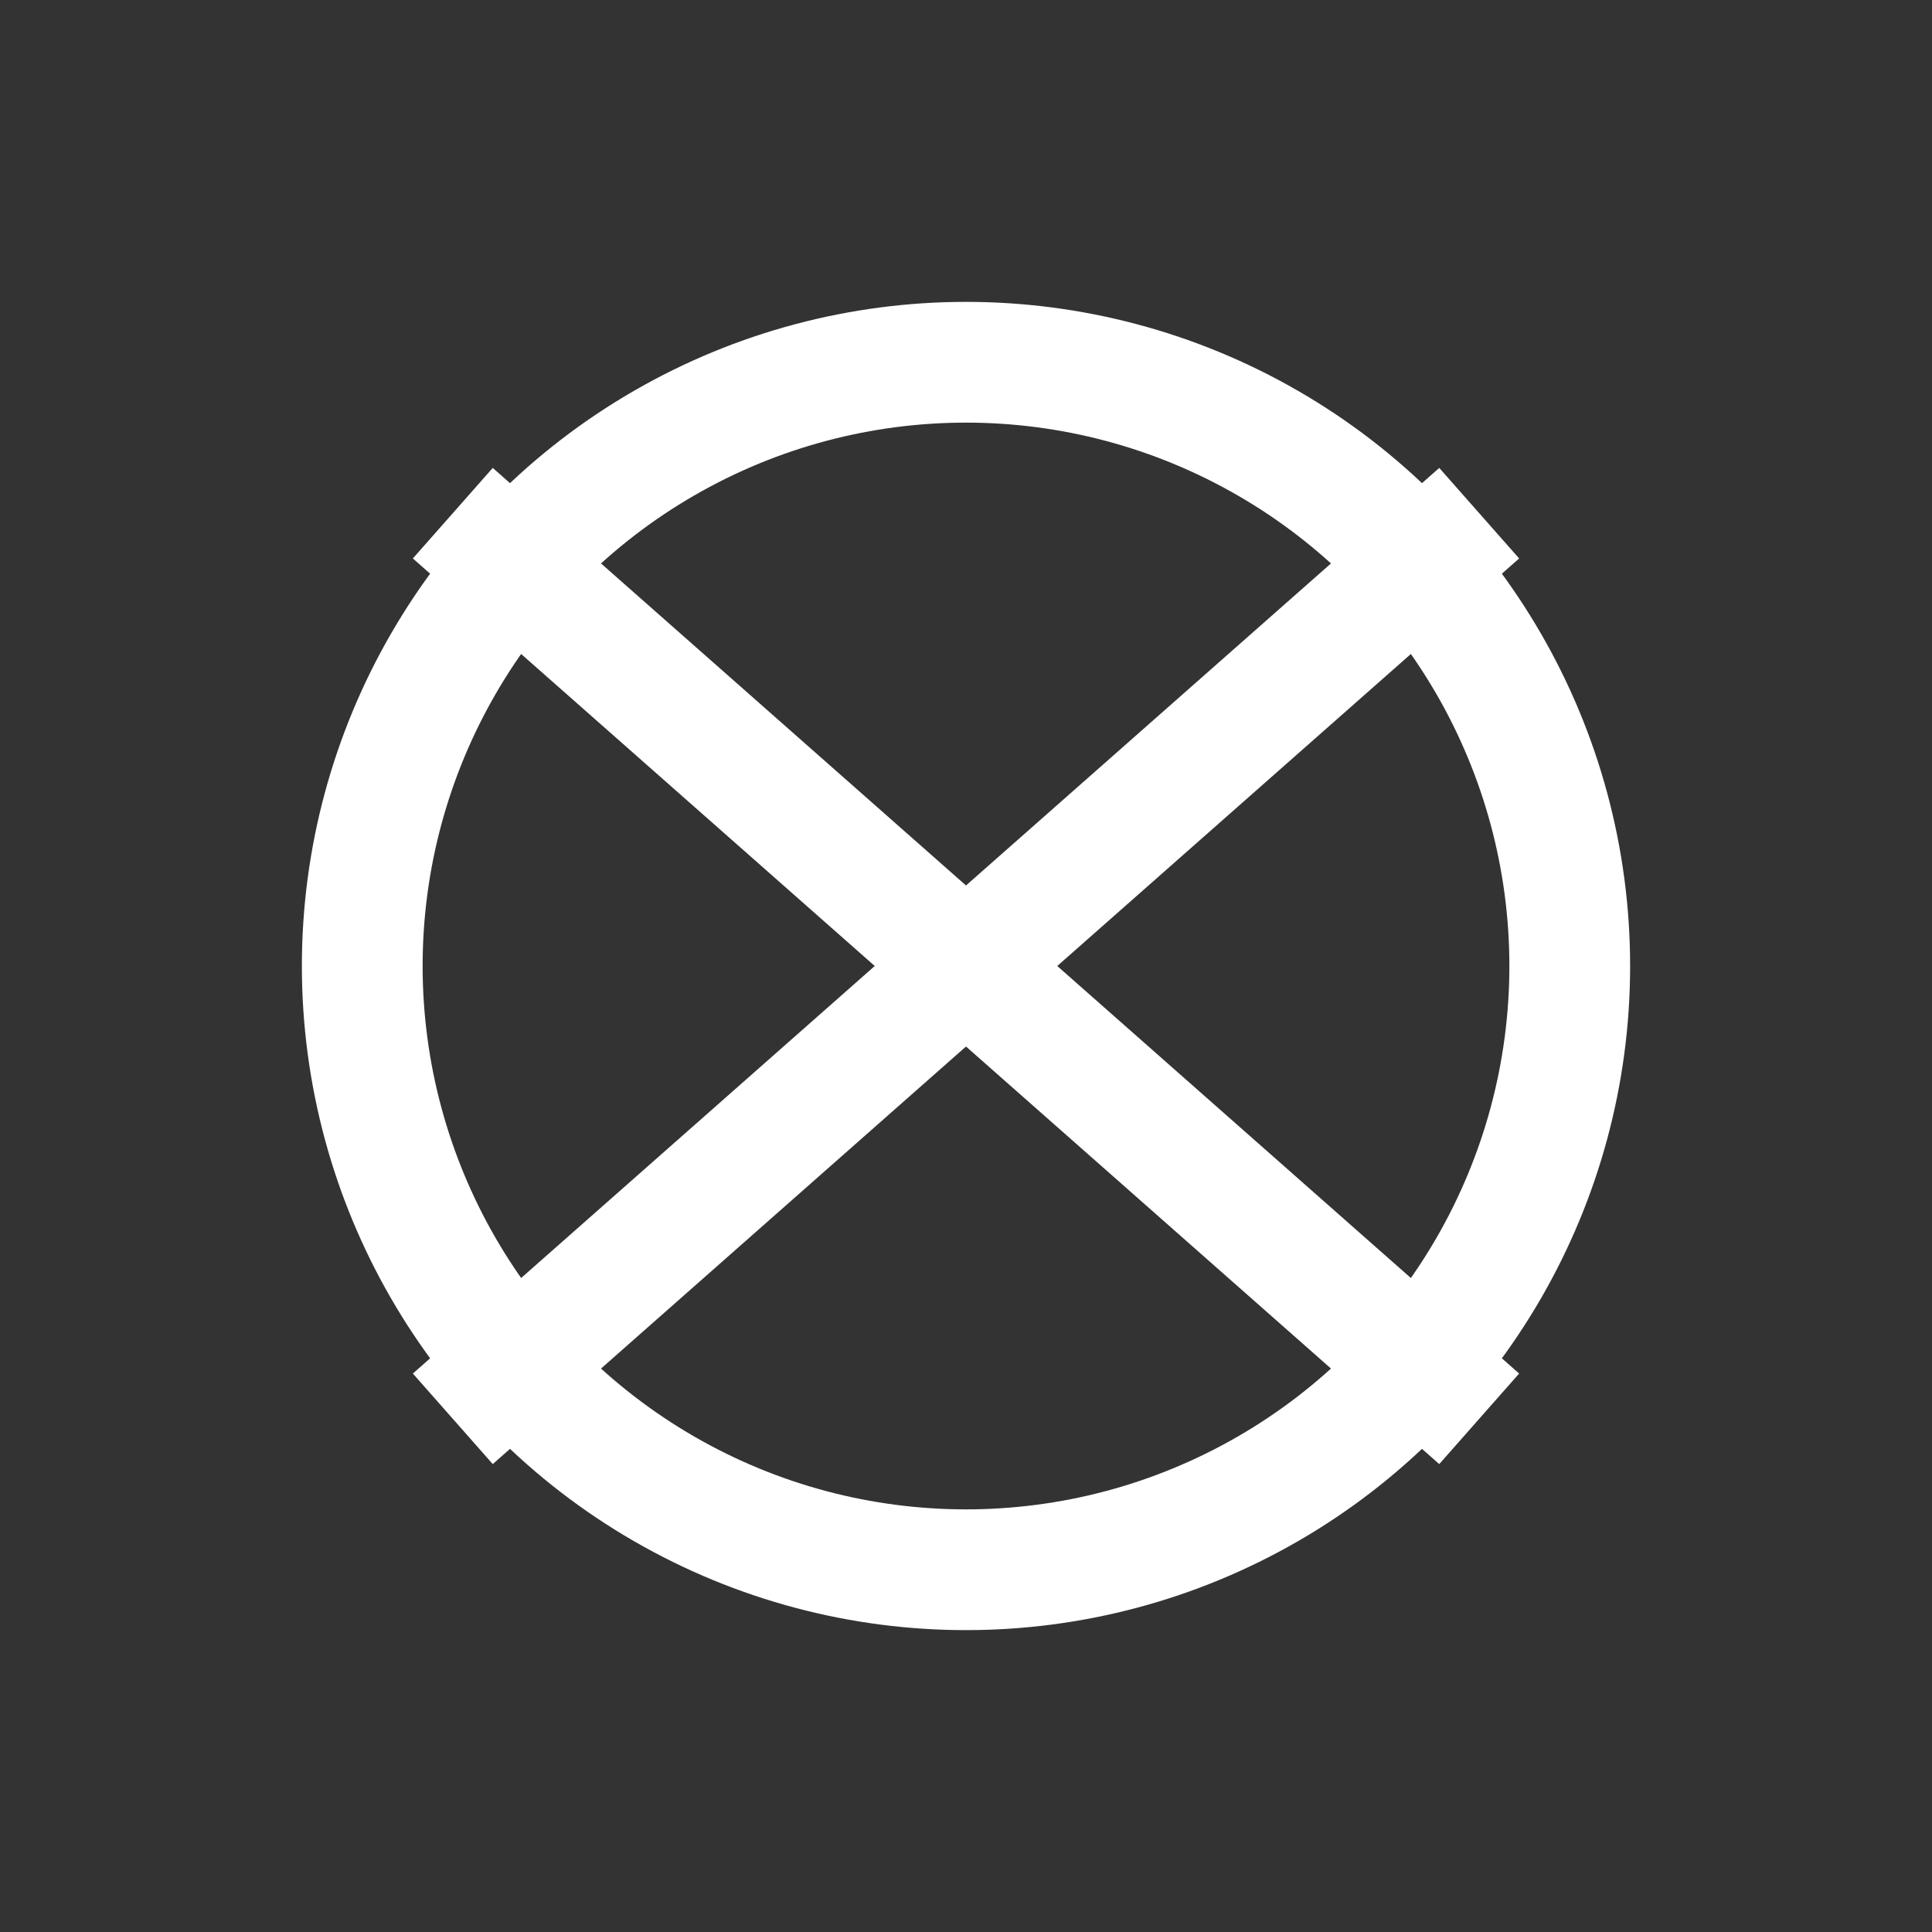 <svg width="32" height="32" viewBox="0 0 32 32" fill="none" stroke="white" stroke-width="2" xmlns="http://www.w3.org/2000/svg">
  <rect x="0" y="0" width="32" height="32" fill="#333333" stroke="none"/>
  <circle cx="16" cy="16" r="10" />
  <line x1="16" y1="16" x2="24.5" y2="8.5" />
  <line x1="16" y1="16" x2="24.5" y2="23.5" />
  <line x1="16" y1="16" x2="7.5" y2="23.5" />
  <line x1="16" y1="16" x2="7.5" y2="8.5" />
</svg>
